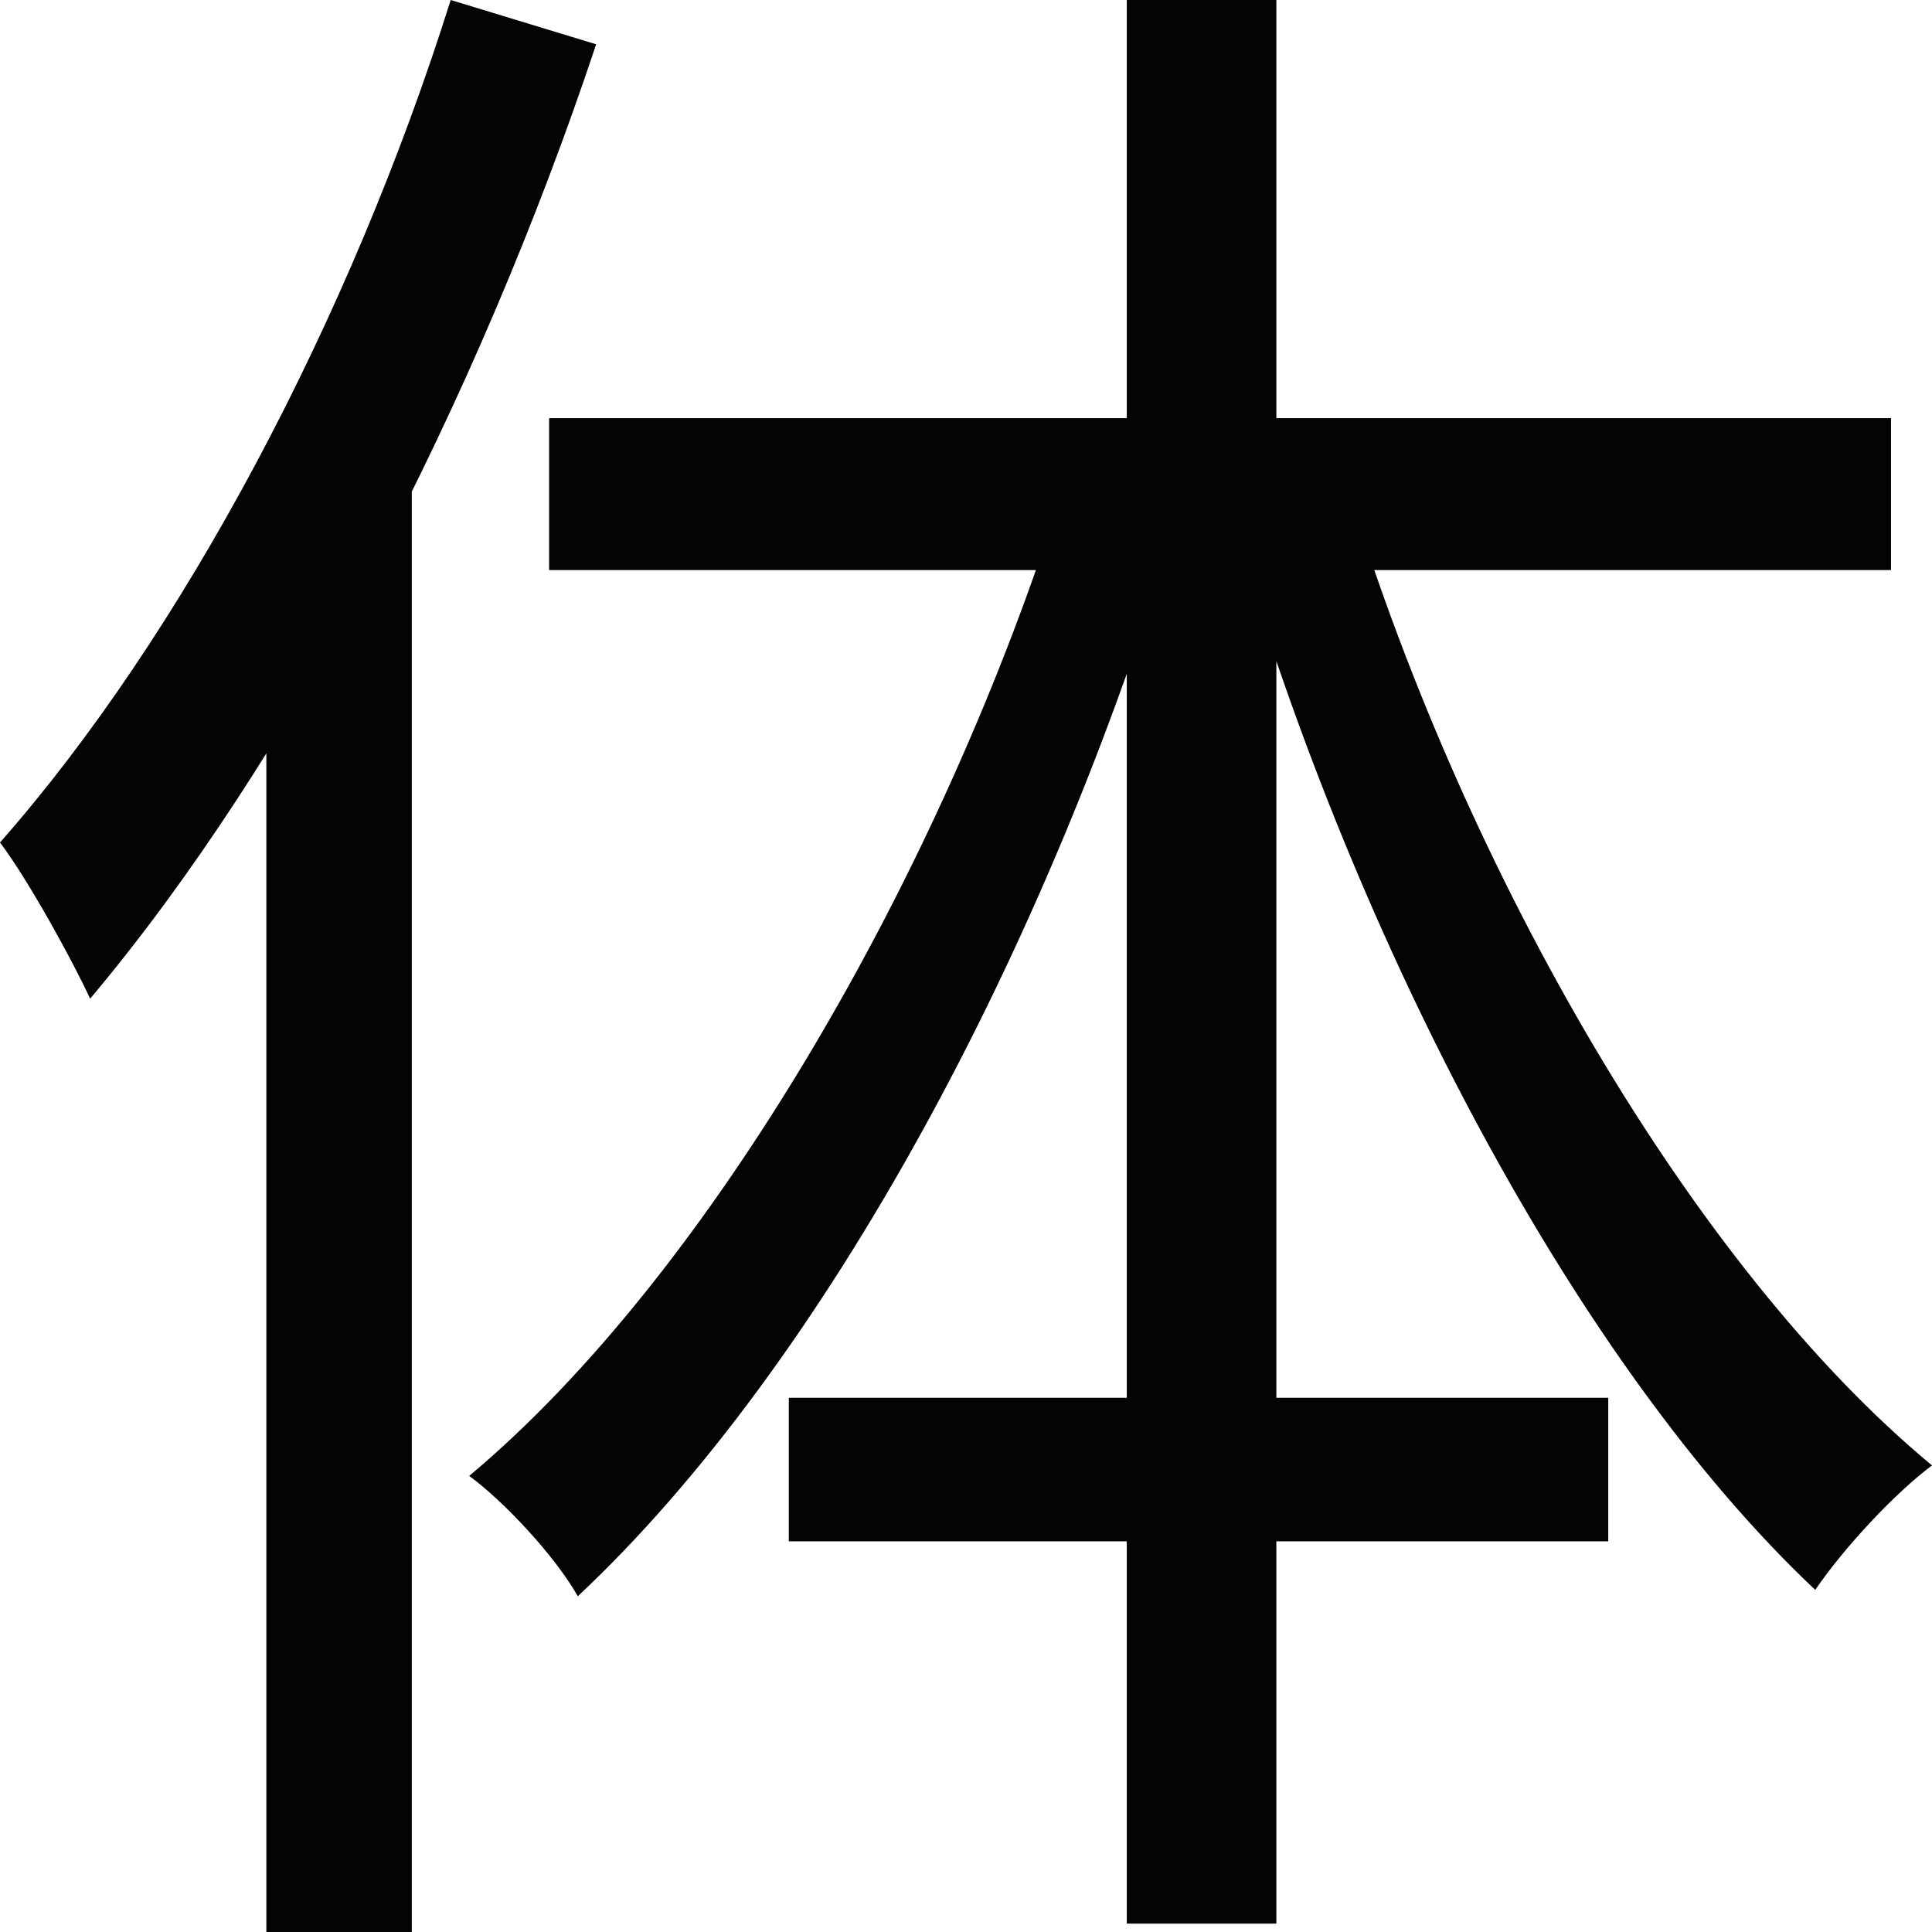 <svg xmlns="http://www.w3.org/2000/svg" width="14" height="14" viewBox="0 0 14 14" fill="none">
    <path d="M3.266 0C2.539 2.31 1.321 4.605 0 6.105C0.208 6.38 0.534 6.977 0.653 7.237C2.108 5.508 3.459 2.907 4.32 0.321L3.266 0ZM1.93 3.948V14H2.984V2.877L2.969 2.861L1.93 3.948ZM8.165 0V13.939H9.249V0H8.165ZM3.979 3.03V4.131H13.703V3.03H3.979ZM5.716 10.129V11.169H11.654V10.129H5.716ZM9.784 3.596L8.952 3.856C9.828 6.839 11.417 9.884 13.154 11.521C13.362 11.215 13.733 10.818 14 10.619C12.263 9.18 10.63 6.334 9.784 3.596ZM7.705 3.534C6.829 6.334 5.137 9.242 3.4 10.695C3.652 10.879 4.023 11.277 4.187 11.567C5.983 9.884 7.601 6.855 8.522 3.795L7.705 3.534Z" fill="#030505"/>
</svg>